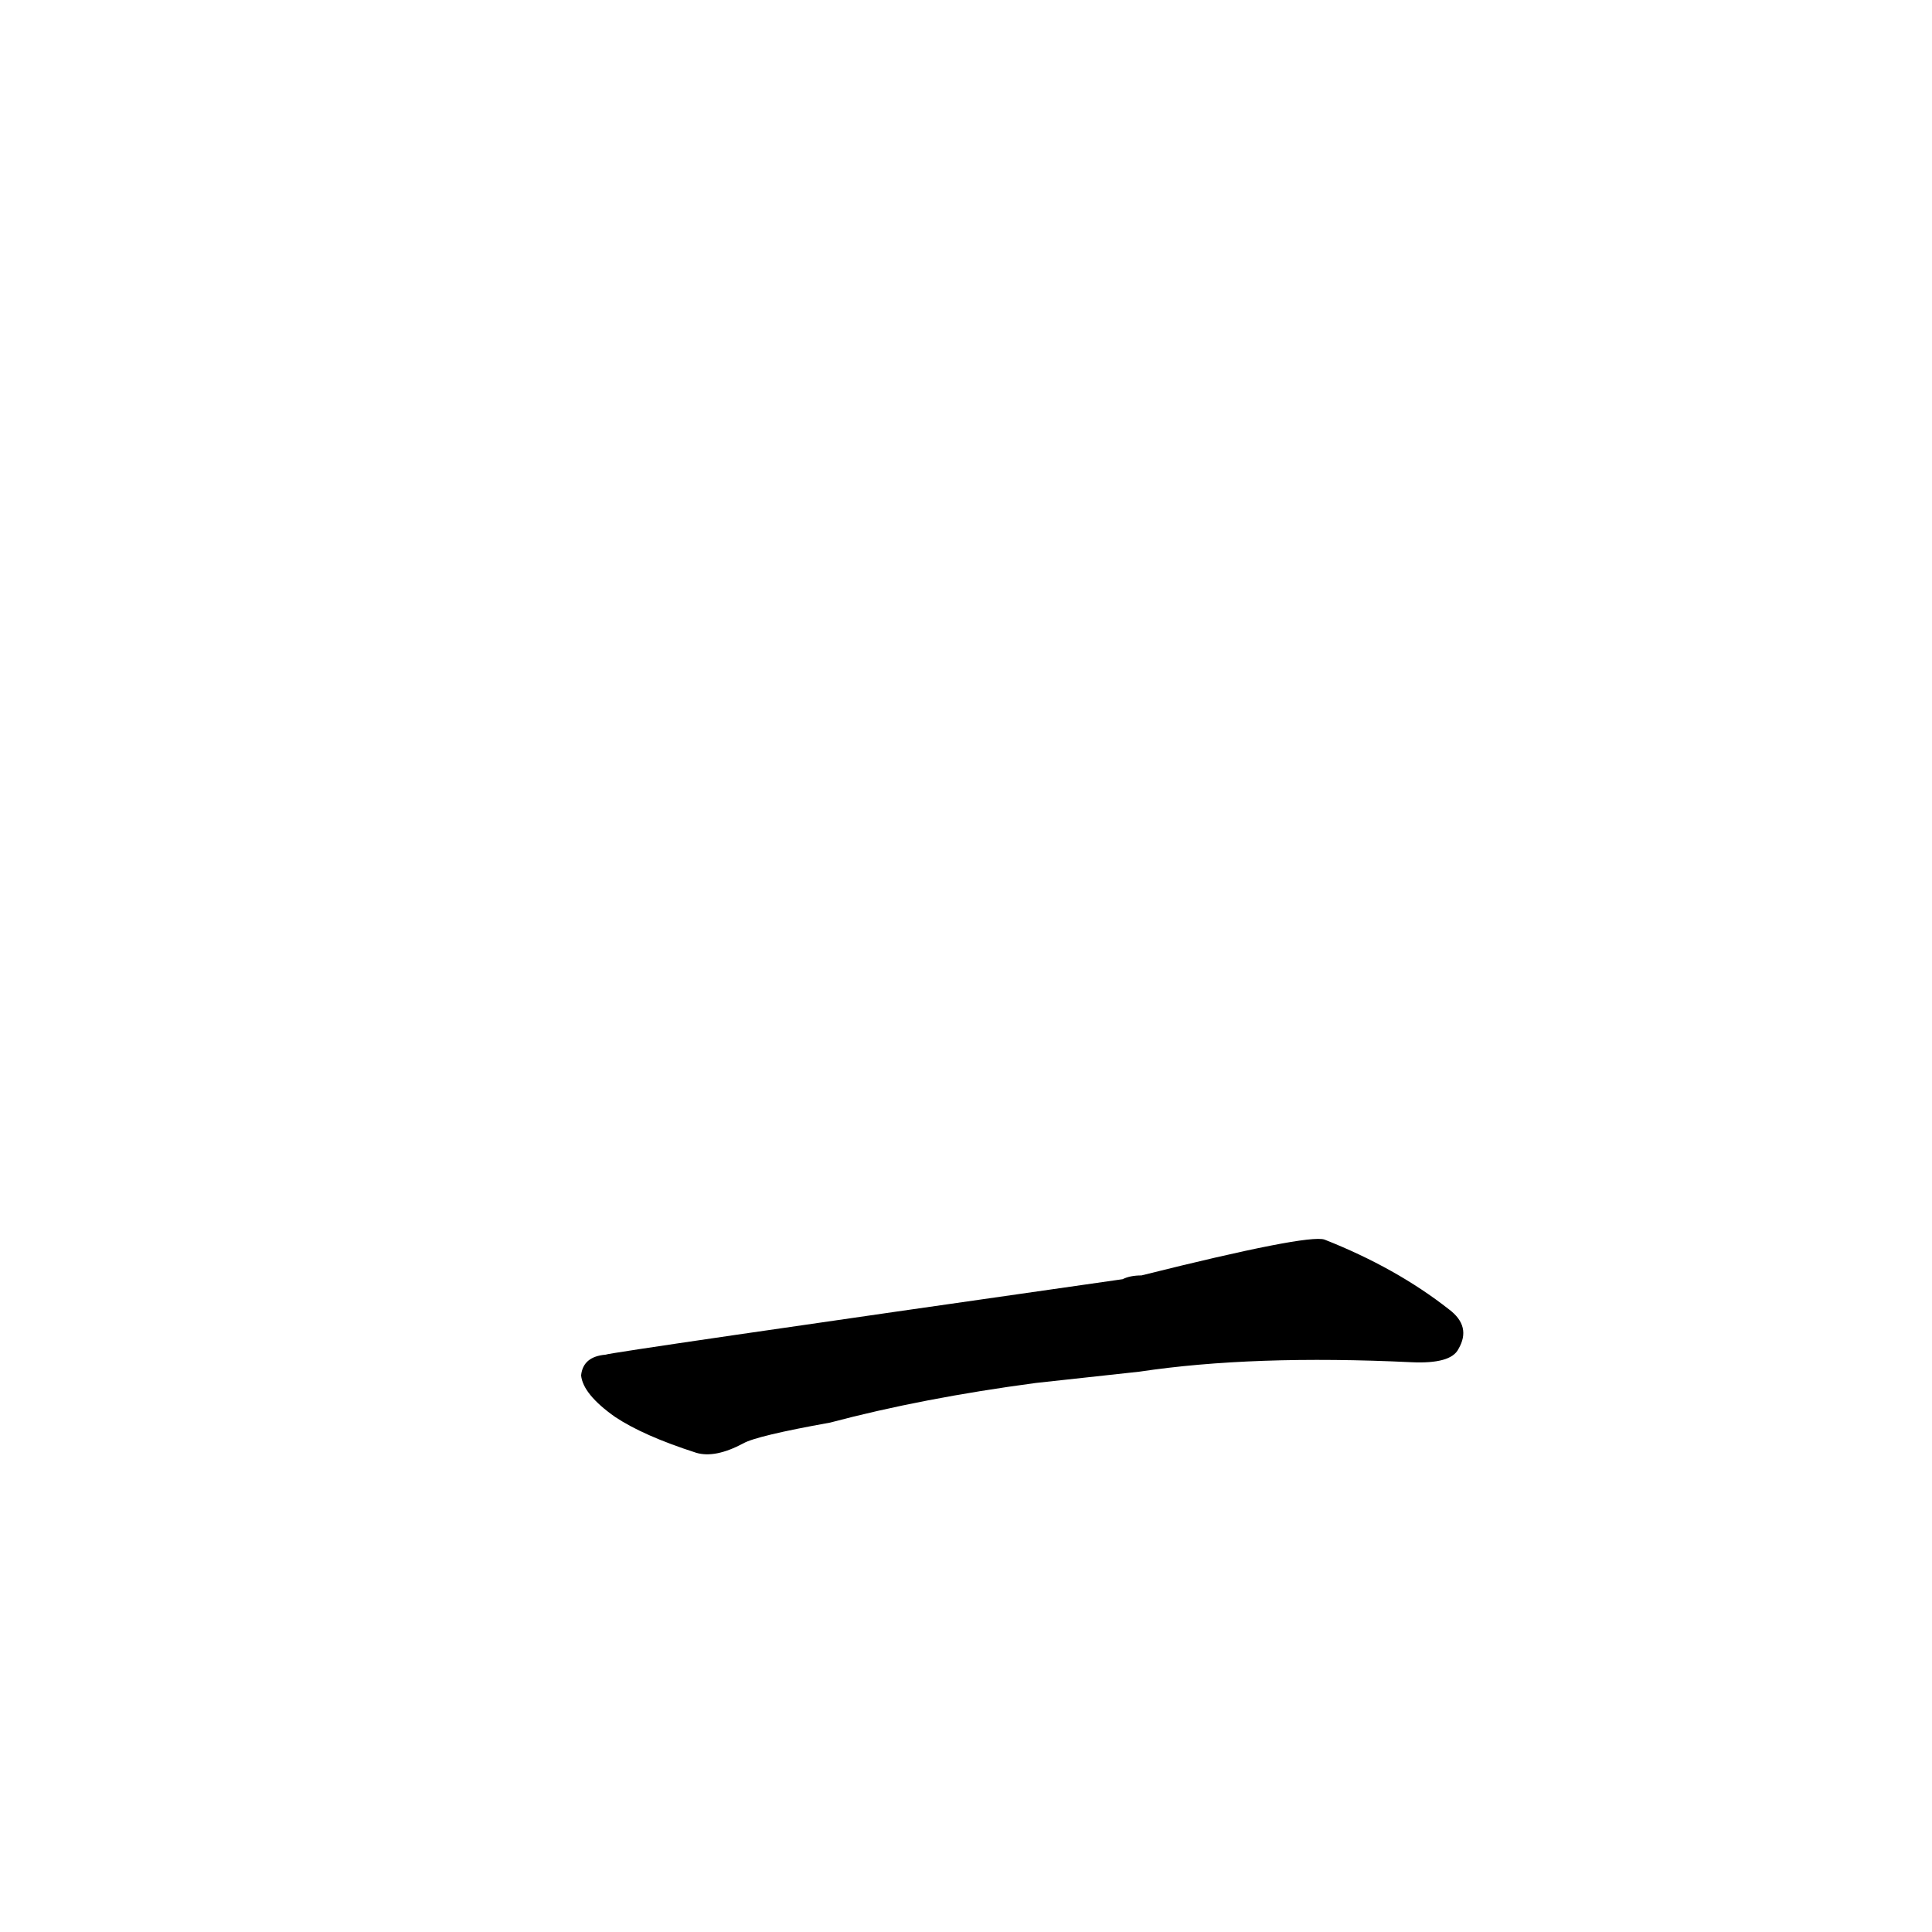 <?xml version='1.0' encoding='utf-8'?>
<svg xmlns="http://www.w3.org/2000/svg" version="1.1" viewBox="0 0 1024 1024"><g transform="scale(1, -1) translate(0, -900)"><path d="M 549 167 Q 577 170 604 173 Q 664 182 748 178 Q 769 177 773 185 Q 780 197 768 206 Q 740 228 702 243 Q 693 246 605 224 Q 599 224 595 222 Q 322 183 321 182 Q 309 181 308 171 Q 309 161 326 149 Q 341 139 369 130 Q 379 127 394 135 Q 401 139 440 146 Q 489 159 549 167 Z" fill="black" /></g></svg>